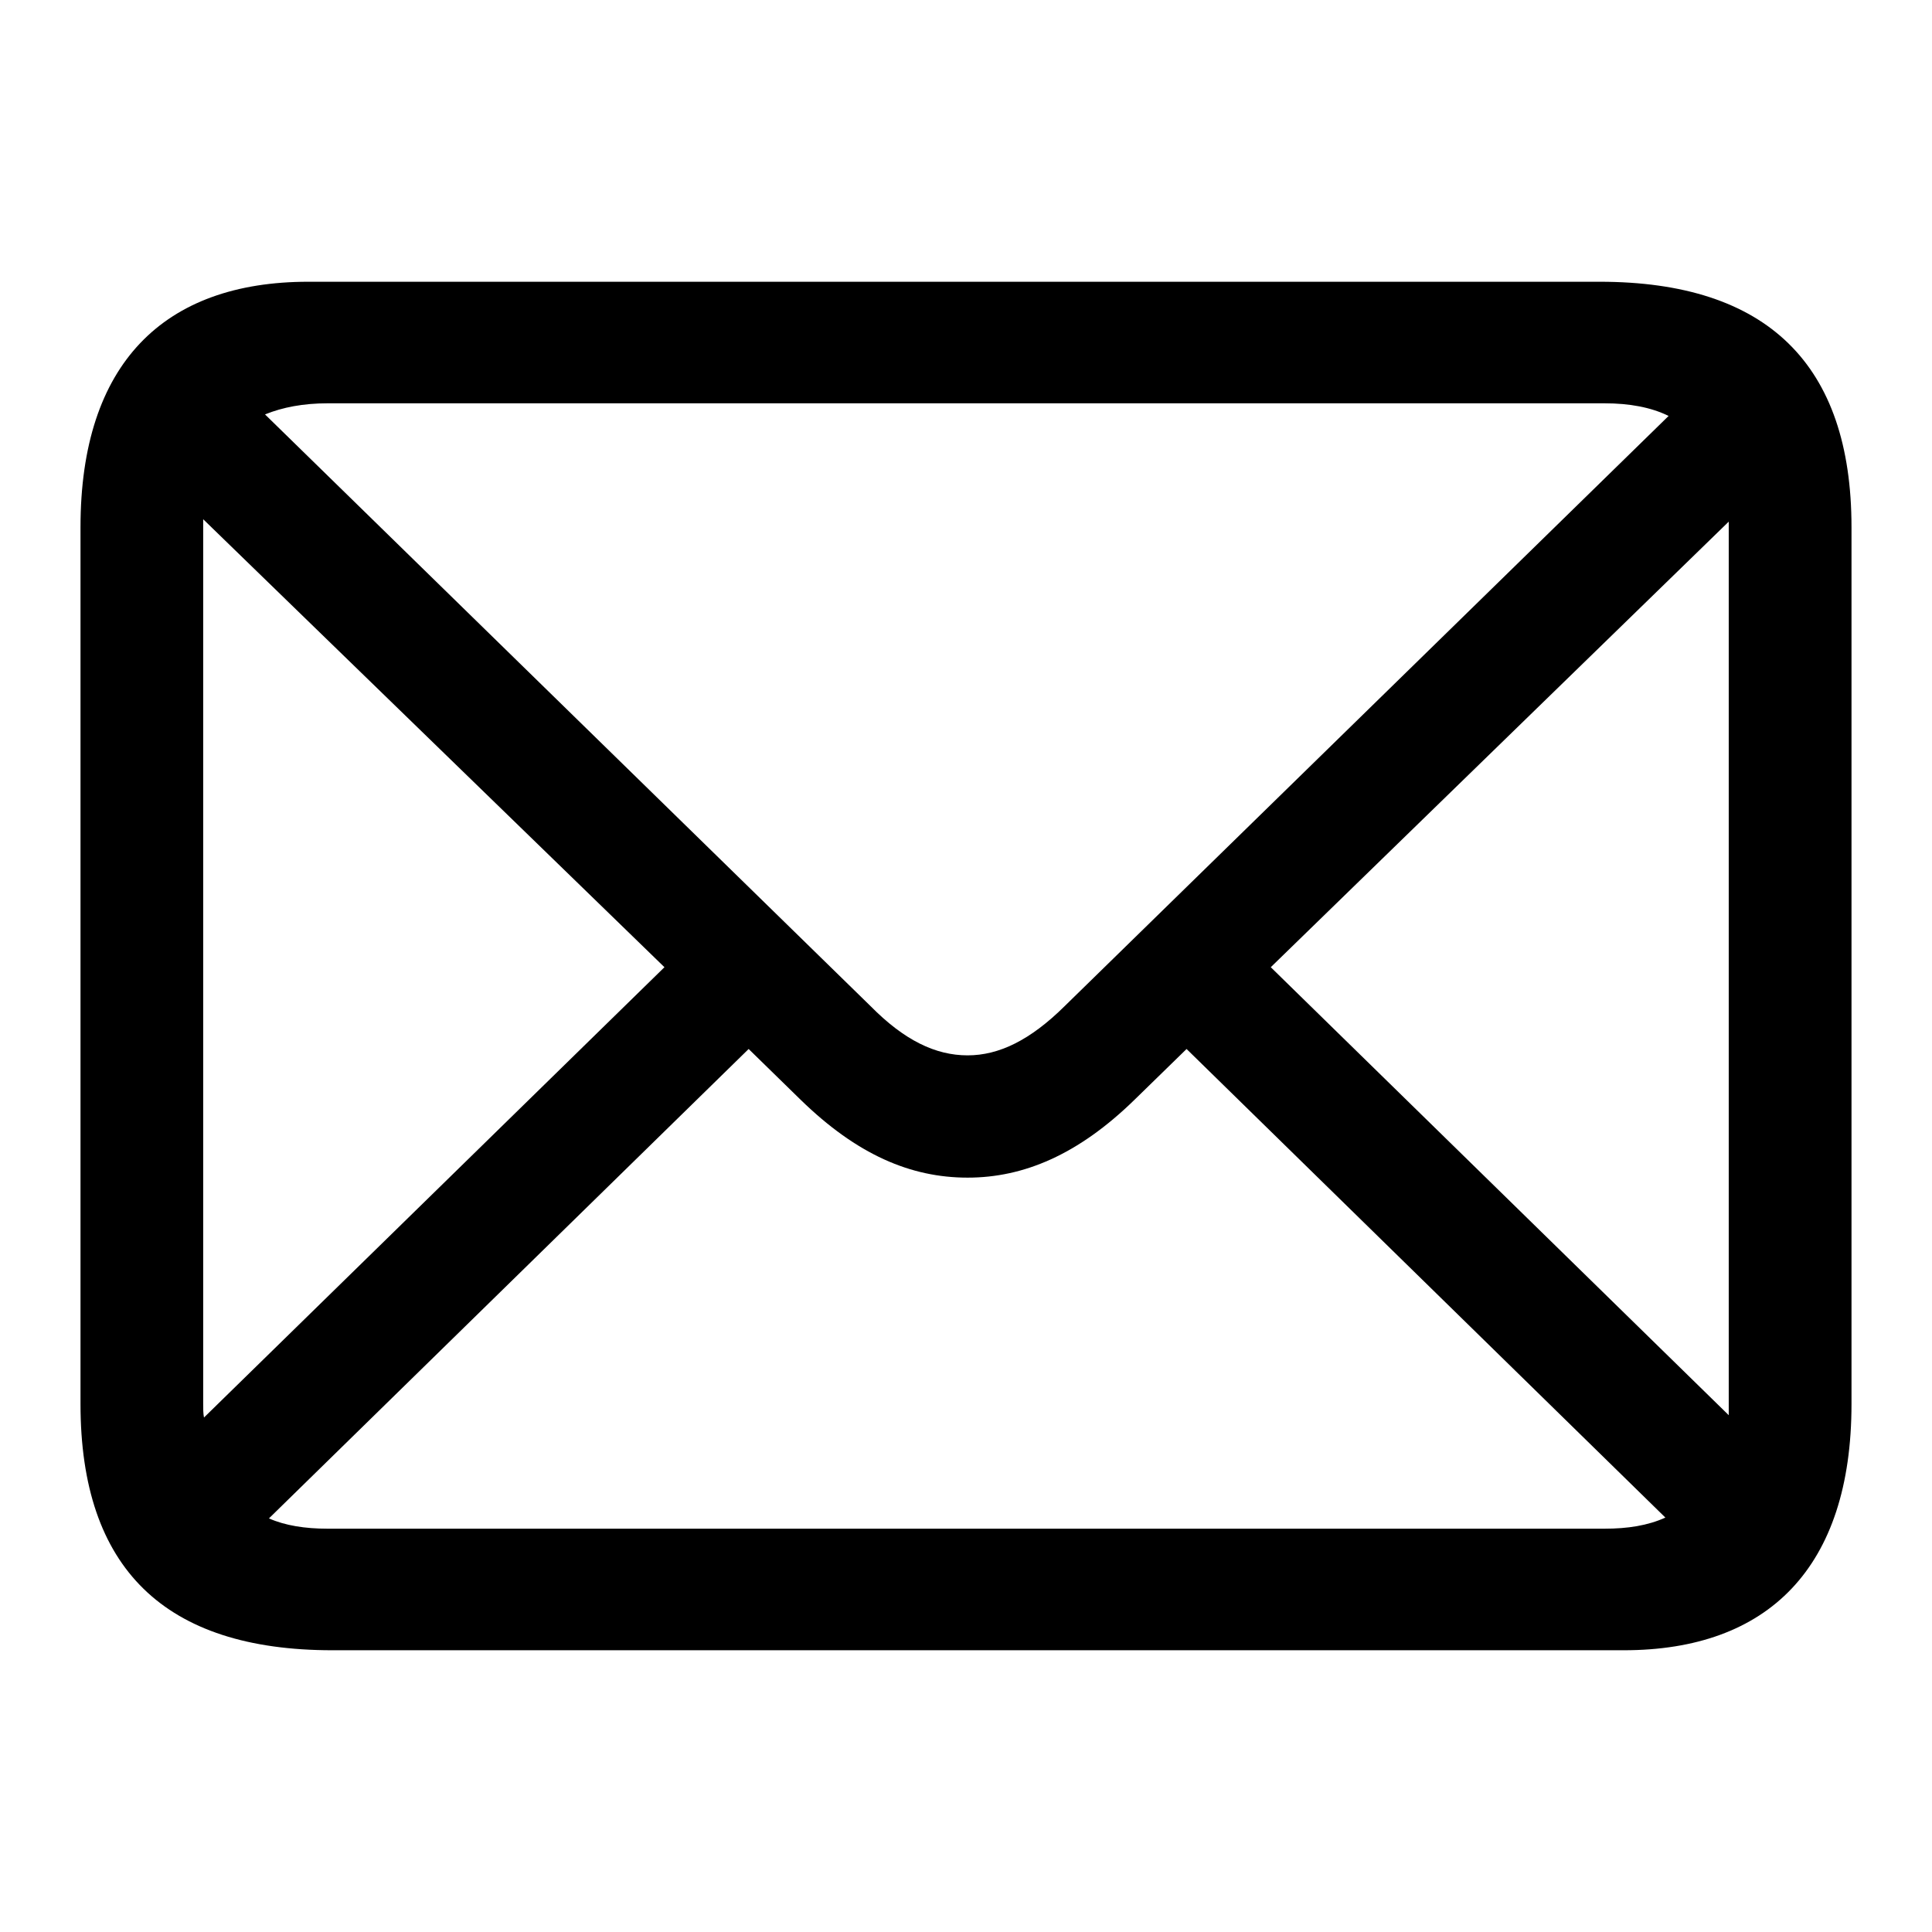 <?xml version="1.0" encoding="UTF-8"?>
<svg width="24px" height="24px" viewBox="0 0 24 24" version="1.1" xmlns="http://www.w3.org/2000/svg" xmlns:xlink="http://www.w3.org/1999/xlink">
    <title>icon/iOS/email</title>
    <g id="icon/iOS/email" stroke="none" stroke-width="1" fill="none" fill-rule="evenodd">
        <rect id="ViewBox" fill-rule="nonzero" x="0" y="0" width="24" height="24"></rect>
        <path d="M4.129,20.5 L20.17,20.5 C21.964,20.5 23,19.474 23,17.441 L23,6.549 C23,4.526 21.954,3.5 19.871,3.5 L3.83,3.5 C2.036,3.5 1,4.516 1,6.549 L1,17.441 C1,19.484 2.046,20.5 4.129,20.5 Z M10.814,12.498 L3.292,5.148 C3.511,5.059 3.77,5.01 4.069,5.01 L19.931,5.01 C20.24,5.01 20.509,5.059 20.728,5.167 L13.226,12.498 C12.797,12.923 12.408,13.11 12.02,13.11 C11.621,13.11 11.233,12.923 10.814,12.498 Z M2.524,17.441 L2.524,6.549 C2.524,6.48 2.524,6.509 2.524,6.45 L8.254,12.015 L2.534,17.609 C2.524,17.56 2.524,17.501 2.524,17.441 Z M21.475,6.559 L21.475,17.451 C21.475,17.491 21.475,17.54 21.475,17.58 L15.786,12.015 L21.475,6.48 C21.475,6.559 21.475,6.559 21.475,6.559 Z M4.069,18.99 C3.79,18.99 3.541,18.951 3.341,18.862 L9.3,13.031 L9.947,13.663 C10.645,14.343 11.312,14.629 12.02,14.629 C12.717,14.629 13.395,14.343 14.092,13.663 L14.74,13.031 L20.688,18.852 C20.469,18.951 20.22,18.99 19.931,18.99 L4.069,18.99 Z" id="sfsymbols:envelope" fill="#000000" fill-rule="nonzero"></path>
    </g>
</svg>
